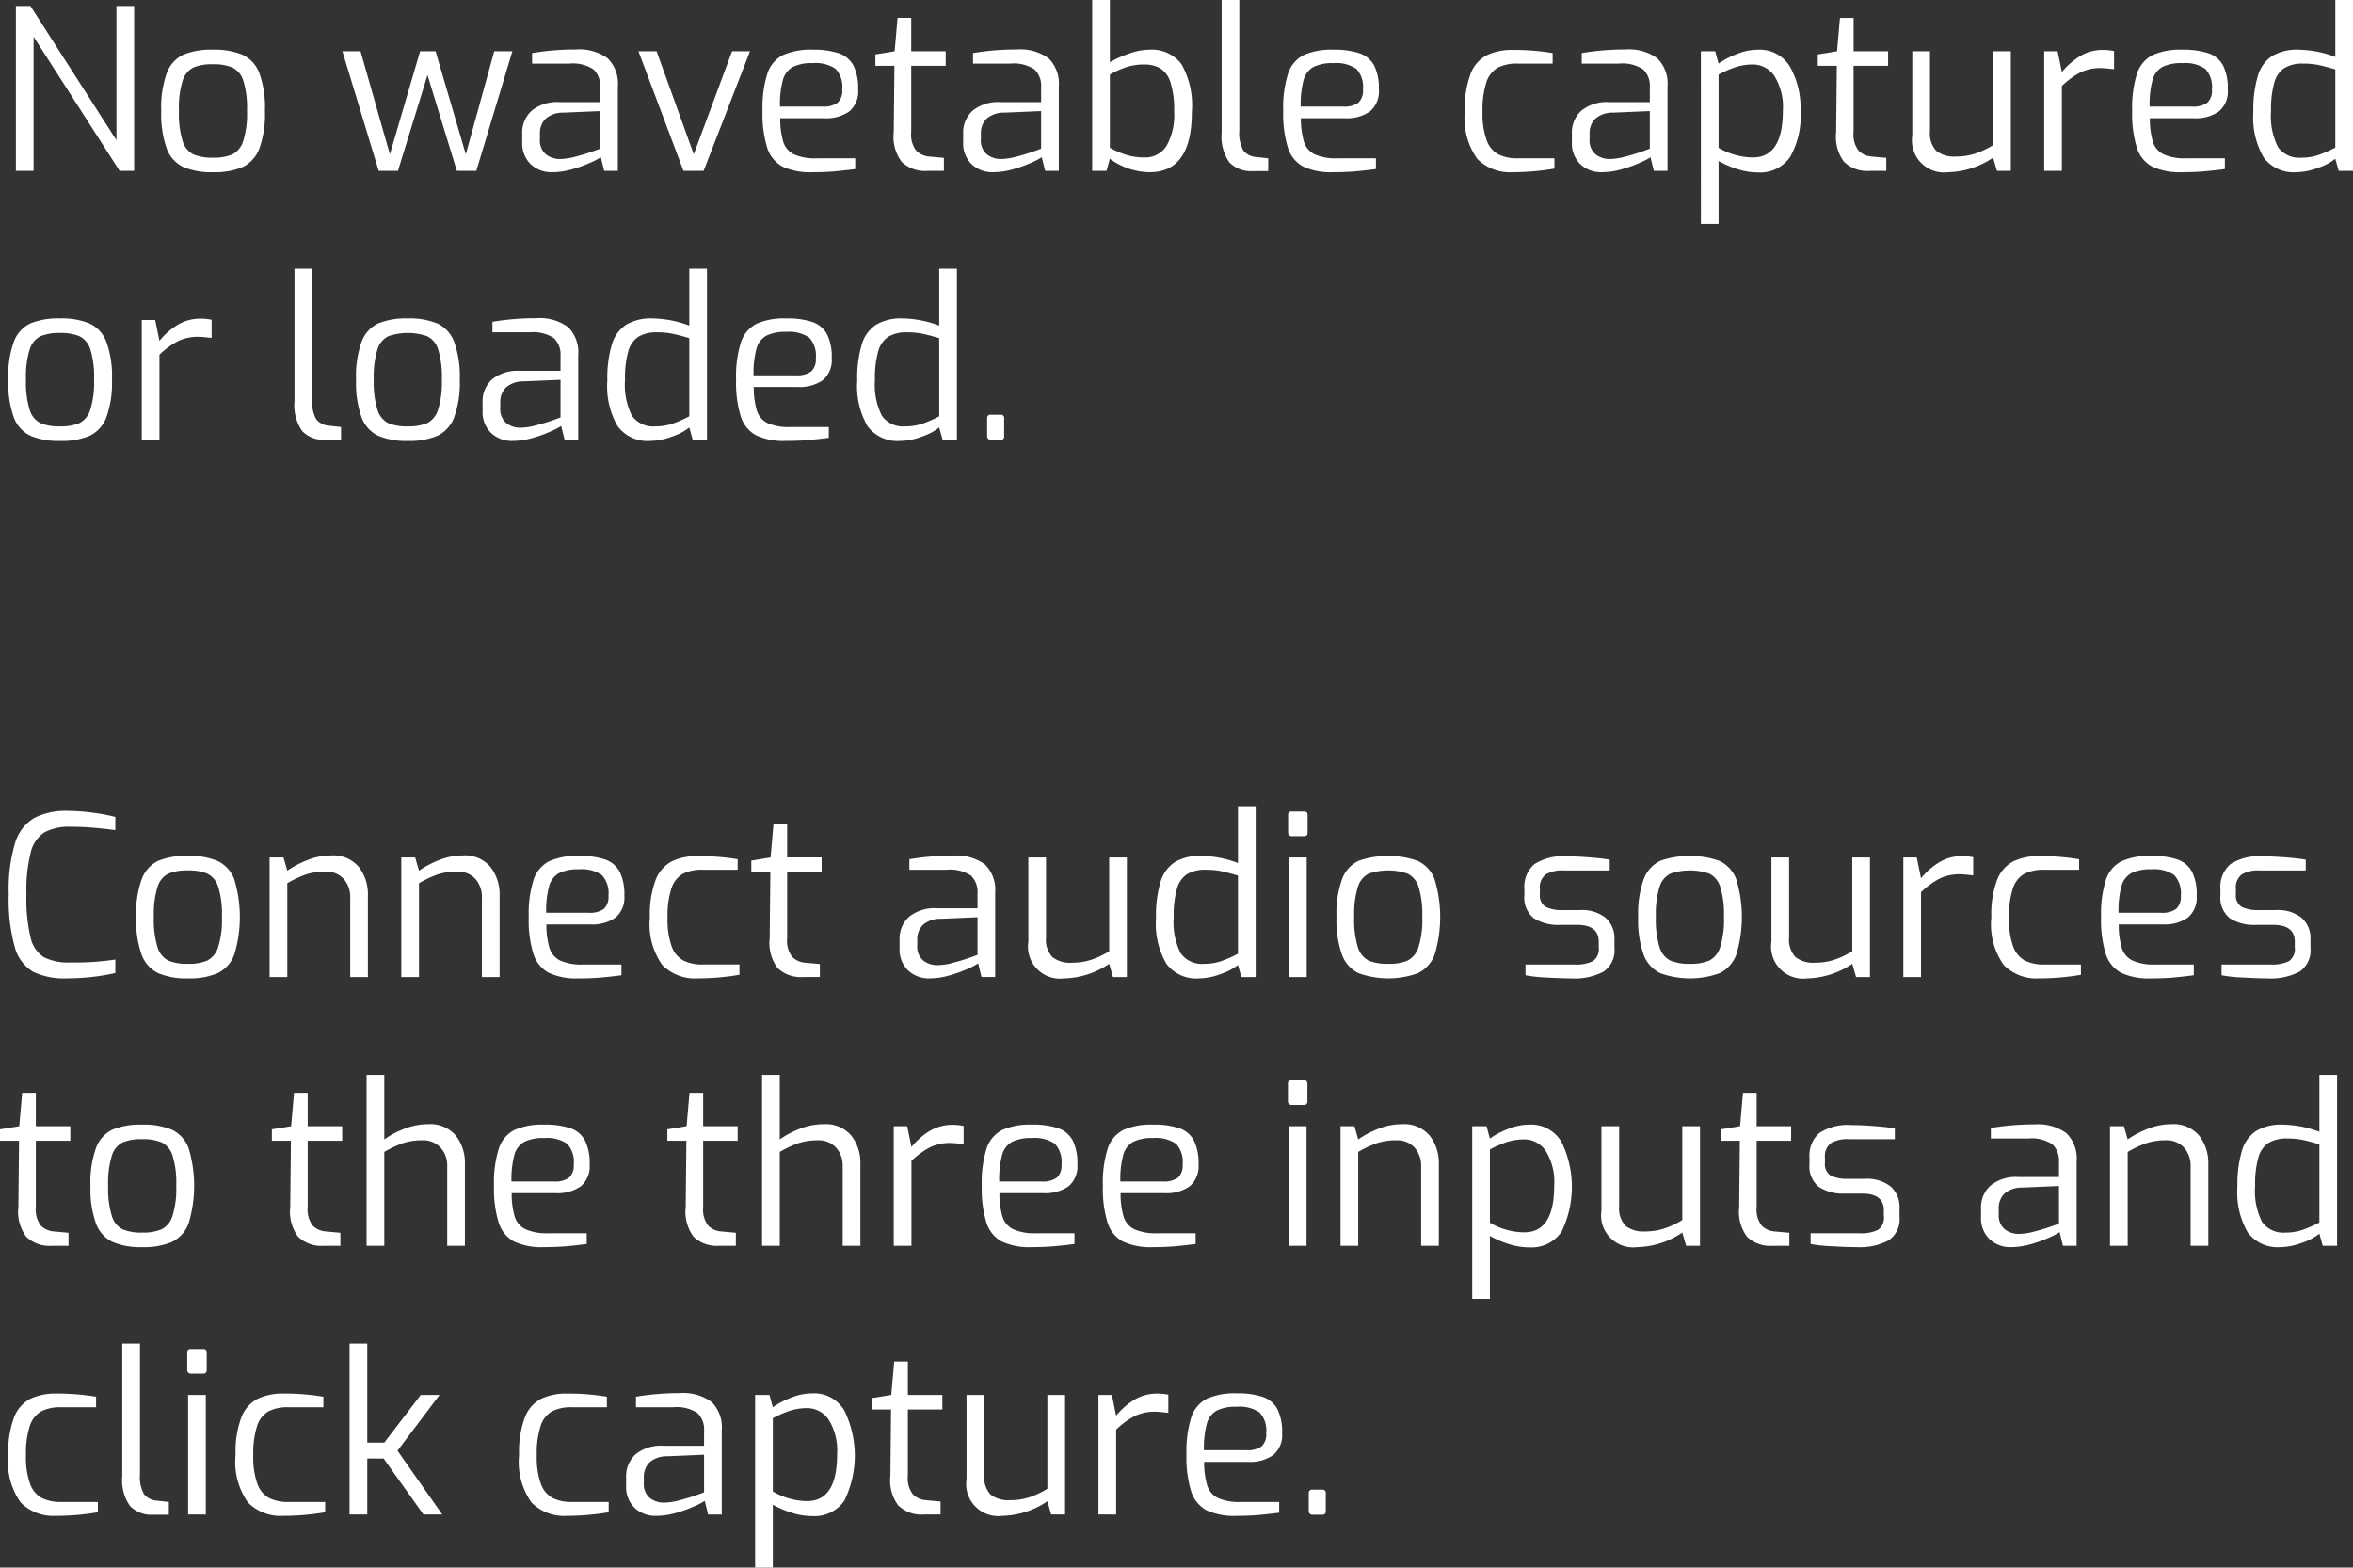 <svg xmlns="http://www.w3.org/2000/svg" width="84.056" height="56" viewBox="0 0 84.056 56">
  <rect x="0" y="0" width="84.056" height="56" fill="#333333" stroke="none"/>
  <title>Asset 4</title>
  <g>
    <path d="M.728,1.056h.52l3.072,4.792v-4.792h.632V6.944h-.52l-3.072-4.792v4.792H.728Z" transform="translate(-0.16 -0.84)" style="fill: #fff"/>
    <path d="M6.712,6.808a1.18,1.18,0,0,1-.596-.66,3.671,3.671,0,0,1-.196-1.348,3.627,3.627,0,0,1,.2-1.356A1.168,1.168,0,0,1,6.712,2.792a2.622,2.622,0,0,1,1.056-.176,2.6,2.6,0,0,1,1.056.18,1.18,1.18,0,0,1,.6.656A3.599,3.599,0,0,1,9.624,4.8a3.597,3.597,0,0,1-.2,1.348,1.198,1.198,0,0,1-.596.66,2.539,2.539,0,0,1-1.06.184A2.546,2.546,0,0,1,6.712,6.808ZM8.46,6.356a.796.796,0,0,0,.388-.476A3.233,3.233,0,0,0,8.984,4.8a3.296,3.296,0,0,0-.132-1.076A.78.78,0,0,0,8.464,3.252a1.72,1.72,0,0,0-.696-.116,1.715,1.715,0,0,0-.7.116.782.782,0,0,0-.384.472A3.28,3.28,0,0,0,6.552,4.8a3.317,3.317,0,0,0,.132,1.08.783.783,0,0,0,.384.476,1.715,1.715,0,0,0,.7.116A1.691,1.691,0,0,0,8.46,6.356Z" transform="translate(-0.16 -0.84)" style="fill: #fff"/>
    <path d="M12.392,2.672H13.04l1.048,3.68,1.08-3.68h.552l1.08,3.68,1.016-3.68h.648l-1.288,4.272h-.696L15.432,3.52,14.376,6.944h-.688Z" transform="translate(-0.16 -0.84)" style="fill: #fff"/>
    <path d="M19.116,6.704a1.034,1.034,0,0,1-.3-.784v-.304a1.048,1.048,0,0,1,.34-.824,1.449,1.449,0,0,1,.996-.304H21.6V3.96a.81.81,0,0,0-.236-.64,1.345,1.345,0,0,0-.868-.208H19.168v-.376A9.275,9.275,0,0,1,20.728,2.608a1.714,1.714,0,0,1,1.14.316,1.263,1.263,0,0,1,.364,1.004V6.944h-.488L21.624,6.456a2.14,2.14,0,0,1-.348.184,4.512,4.512,0,0,1-.668.244,2.569,2.569,0,0,1-.712.108A1.077,1.077,0,0,1,19.116,6.704Zm1.588-.264q.312-.08.564-.168.252-.088.332-.12V4.808l-1.304.056a.944.944,0,0,0-.644.216.727.727,0,0,0-.204.544v.192a.643.643,0,0,0,.212.536.805.805,0,0,0,.516.168A2.198,2.198,0,0,0,20.704,6.44Z" transform="translate(-0.16 -0.84)" style="fill: #fff"/>
    <path d="M22.968,2.672h.648l1.328,3.68L26.312,2.672h.64l-1.656,4.272h-.72Z" transform="translate(-0.16 -0.84)" style="fill: #fff"/>
    <path d="M28.116,6.792a1.157,1.157,0,0,1-.548-.672,4.093,4.093,0,0,1-.168-1.32,4.032,4.032,0,0,1,.172-1.328,1.139,1.139,0,0,1,.556-.664,2.417,2.417,0,0,1,1.064-.192,2.816,2.816,0,0,1,.936.128.934.934,0,0,1,.52.436,1.799,1.799,0,0,1,.168.852.934.934,0,0,1-.316.788,1.448,1.448,0,0,1-.9.244H28.032a2.848,2.848,0,0,0,.112.852.746.746,0,0,0,.384.44,1.856,1.856,0,0,0,.808.14h1.376v.384q-.432.056-.768.084-.336.028-.76.028A2.33,2.33,0,0,1,28.116,6.792Zm1.428-2.144a.851.851,0,0,0,.536-.136.576.576,0,0,0,.168-.472.947.947,0,0,0-.236-.74,1.268,1.268,0,0,0-.82-.204,1.502,1.502,0,0,0-.712.136.761.761,0,0,0-.352.464,3.329,3.329,0,0,0-.104.952Z" transform="translate(-0.16 -0.84)" style="fill: #fff"/>
    <path d="M32.368,6.62a1.495,1.495,0,0,1-.28-1.06l.024-2.368h-.68v-.408l.688-.112.104-1.192h.488V2.672h1.232v.52H32.712V5.56a.932.932,0,0,0,.184.668.73.73,0,0,0,.464.204l.52.048v.464h-.584A1.198,1.198,0,0,1,32.368,6.62Z" transform="translate(-0.16 -0.84)" style="fill: #fff"/>
    <path d="M34.868,6.704a1.034,1.034,0,0,1-.3-.784v-.304A1.048,1.048,0,0,1,34.908,4.792a1.449,1.449,0,0,1,.996-.304h1.448V3.96a.81.81,0,0,0-.236-.64,1.345,1.345,0,0,0-.868-.208H34.92v-.376A9.275,9.275,0,0,1,36.48,2.608a1.714,1.714,0,0,1,1.14.316,1.263,1.263,0,0,1,.364,1.004V6.944h-.488L37.376,6.456a2.14,2.14,0,0,1-.348.184,4.512,4.512,0,0,1-.668.244,2.569,2.569,0,0,1-.712.108A1.077,1.077,0,0,1,34.868,6.704Zm1.588-.264q.312-.08.564-.168.252-.088.332-.12V4.808l-1.304.056a.944.944,0,0,0-.644.216.727.727,0,0,0-.204.544v.192a.643.643,0,0,0,.212.536.805.805,0,0,0,.516.168A2.198,2.198,0,0,0,36.456,6.44Z" transform="translate(-0.16 -0.84)" style="fill: #fff"/>
    <path d="M39.808,6.512l-.12.432h-.512V.84h.632V3.064a4.033,4.033,0,0,1,.716-.32,2.177,2.177,0,0,1,.684-.128,1.333,1.333,0,0,1,1.156.512,2.992,2.992,0,0,1,.372,1.712q0,2.152-1.504,2.152A2.454,2.454,0,0,1,39.808,6.512Zm2.024-.46a2.266,2.266,0,0,0,.272-1.236,3.159,3.159,0,0,0-.132-1.036.907.907,0,0,0-.364-.5,1.127,1.127,0,0,0-.576-.136,2.048,2.048,0,0,0-.616.088,3.237,3.237,0,0,0-.608.272V6.12a3.338,3.338,0,0,0,.588.252,2.115,2.115,0,0,0,.636.092A.898.898,0,0,0,41.832,6.052Z" transform="translate(-0.16 -0.84)" style="fill: #fff"/>
    <path d="M44.076,6.64a1.609,1.609,0,0,1-.276-1.064V.84h.632V5.496a1.279,1.279,0,0,0,.144.72.641.641,0,0,0,.456.232l.432.048v.456h-.544A1.069,1.069,0,0,1,44.076,6.64Z" transform="translate(-0.16 -0.84)" style="fill: #fff"/>
    <path d="M46.716,6.792a1.157,1.157,0,0,1-.548-.672A4.093,4.093,0,0,1,46,4.8a4.032,4.032,0,0,1,.172-1.328,1.139,1.139,0,0,1,.556-.664,2.417,2.417,0,0,1,1.064-.192,2.816,2.816,0,0,1,.936.128.934.934,0,0,1,.52.436,1.799,1.799,0,0,1,.168.852.934.934,0,0,1-.316.788,1.448,1.448,0,0,1-.9.244H46.632a2.848,2.848,0,0,0,.112.852.746.746,0,0,0,.384.44,1.856,1.856,0,0,0,.808.14h1.376v.384q-.432.056-.768.084-.336.028-.76.028A2.33,2.33,0,0,1,46.716,6.792Zm1.428-2.144a.851.851,0,0,0,.536-.136.576.576,0,0,0,.168-.472.947.947,0,0,0-.236-.74,1.268,1.268,0,0,0-.82-.204,1.502,1.502,0,0,0-.712.136.761.761,0,0,0-.352.464,3.329,3.329,0,0,0-.104.952Z" transform="translate(-0.16 -0.84)" style="fill: #fff"/>
    <path d="M52.932,6.516a2.501,2.501,0,0,1-.444-1.7A3.505,3.505,0,0,1,52.692,3.48a1.249,1.249,0,0,1,.58-.668,2.079,2.079,0,0,1,.936-.188,8.324,8.324,0,0,1,1.416.112v.376H54.376a1.493,1.493,0,0,0-.708.144.919.919,0,0,0-.408.516A3.136,3.136,0,0,0,53.12,4.832a2.798,2.798,0,0,0,.148,1.02.927.927,0,0,0,.42.504,1.52,1.52,0,0,0,.696.14H55.688v.368a8.885,8.885,0,0,1-1.496.128A1.639,1.639,0,0,1,52.932,6.516Z" transform="translate(-0.16 -0.84)" style="fill: #fff"/>
    <path d="M56.612,6.704a1.034,1.034,0,0,1-.3-.784v-.304a1.048,1.048,0,0,1,.34-.824,1.449,1.449,0,0,1,.996-.304H59.096V3.96a.81.81,0,0,0-.236-.64,1.345,1.345,0,0,0-.868-.208H56.664v-.376a9.275,9.275,0,0,1,1.56-.128,1.714,1.714,0,0,1,1.14.316,1.263,1.263,0,0,1,.364,1.004V6.944h-.488l-.12-.488a2.14,2.14,0,0,1-.348.184,4.512,4.512,0,0,1-.668.244,2.569,2.569,0,0,1-.712.108A1.077,1.077,0,0,1,56.612,6.704Zm1.588-.264q.312-.08.564-.168.252-.088.332-.12V4.808l-1.304.056a.944.944,0,0,0-.644.216.727.727,0,0,0-.204.544v.192a.643.643,0,0,0,.212.536.805.805,0,0,0,.516.168A2.198,2.198,0,0,0,58.2,6.44Z" transform="translate(-0.16 -0.84)" style="fill: #fff"/>
    <path d="M60.919,2.672h.512l.12.44a3.027,3.027,0,0,1,.648-.34,2.03,2.03,0,0,1,.752-.156,1.255,1.255,0,0,1,1.156.616,2.992,2.992,0,0,1,.372,1.568,2.965,2.965,0,0,1-.372,1.648A1.296,1.296,0,0,1,62.952,7a2.4,2.4,0,0,1-.708-.112,3.532,3.532,0,0,1-.692-.296v2.248h-.632ZM63.848,4.8a2.088,2.088,0,0,0-.304-1.248.922.922,0,0,0-.768-.408,1.969,1.969,0,0,0-.632.1,3.833,3.833,0,0,0-.592.26V6.12a2.46,2.46,0,0,0,1.224.344Q63.848,6.464,63.848,4.8Z" transform="translate(-0.16 -0.84)" style="fill: #fff"/>
    <path d="M66.032,6.62a1.495,1.495,0,0,1-.28-1.06l.024-2.368H65.096v-.408l.688-.112L65.888,1.48h.488V2.672h1.232v.52H66.375V5.56a.932.932,0,0,0,.184.668.73.73,0,0,0,.464.204l.52.048v.464h-.584A1.198,1.198,0,0,1,66.032,6.62Z" transform="translate(-0.16 -0.84)" style="fill: #fff"/>
    <path d="M68.472,5.68V2.672h.632V5.52a.915.915,0,0,0,.228.712,1.04,1.04,0,0,0,.7.2,2.198,2.198,0,0,0,.672-.1,3.125,3.125,0,0,0,.656-.308V2.672h.632v4.272h-.496l-.136-.472a2.981,2.981,0,0,1-1.608.52A1.146,1.146,0,0,1,68.472,5.68Z" transform="translate(-0.16 -0.84)" style="fill: #fff"/>
    <path d="M73.184,2.672h.48l.152.744a2.51,2.51,0,0,1,.672-.584,1.554,1.554,0,0,1,.792-.208,1.869,1.869,0,0,1,.4.04V3.312c-.24-.027-.395-.04-.464-.04a1.64,1.64,0,0,0-.732.152,2.899,2.899,0,0,0-.668.488V6.944h-.632Z" transform="translate(-0.16 -0.84)" style="fill: #fff"/>
    <path d="M77.043,6.792a1.157,1.157,0,0,1-.548-.672,4.093,4.093,0,0,1-.168-1.32,4.032,4.032,0,0,1,.172-1.328,1.139,1.139,0,0,1,.556-.664,2.417,2.417,0,0,1,1.064-.192,2.816,2.816,0,0,1,.936.128.934.934,0,0,1,.52.436,1.799,1.799,0,0,1,.168.852.934.934,0,0,1-.316.788,1.448,1.448,0,0,1-.9.244H76.959a2.848,2.848,0,0,0,.112.852.746.746,0,0,0,.384.44,1.856,1.856,0,0,0,.808.14h1.376v.384q-.432.056-.768.084-.336.028-.76.028A2.33,2.33,0,0,1,77.043,6.792Zm1.428-2.144a.851.851,0,0,0,.536-.136.576.576,0,0,0,.168-.472.947.947,0,0,0-.236-.74,1.268,1.268,0,0,0-.82-.204,1.502,1.502,0,0,0-.712.136.761.761,0,0,0-.352.464,3.329,3.329,0,0,0-.104.952Z" transform="translate(-0.16 -0.84)" style="fill: #fff"/>
    <path d="M81.028,6.472a2.836,2.836,0,0,1-.372-1.632,4.236,4.236,0,0,1,.16-1.288,1.273,1.273,0,0,1,.512-.712,1.741,1.741,0,0,1,.944-.224,3.85,3.85,0,0,1,1.312.256V.84h.632v6.104h-.512l-.12-.432a2.005,2.005,0,0,1-.616.324,2.266,2.266,0,0,1-.776.156A1.333,1.333,0,0,1,81.028,6.472Zm1.968-.1a4.407,4.407,0,0,0,.588-.26v-2.792q-.376-.112-.612-.16a2.702,2.702,0,0,0-.532-.048,1.254,1.254,0,0,0-.672.156.91.91,0,0,0-.364.524,3.538,3.538,0,0,0-.116,1.024,2.438,2.438,0,0,0,.248,1.276.926.926,0,0,0,.84.38A1.862,1.862,0,0,0,82.996,6.372Z" transform="translate(-0.16 -0.84)" style="fill: #fff"/>
    <path d="M1.248,16.408A1.18,1.18,0,0,1,.652,15.748a3.671,3.671,0,0,1-.196-1.348,3.627,3.627,0,0,1,.2-1.356,1.168,1.168,0,0,1,.592-.652,2.622,2.622,0,0,1,1.056-.176,2.6,2.6,0,0,1,1.056.18,1.18,1.18,0,0,1,.6.656,3.599,3.599,0,0,1,.2,1.348A3.597,3.597,0,0,1,3.96,15.748a1.198,1.198,0,0,1-.596.66,2.539,2.539,0,0,1-1.06.184A2.546,2.546,0,0,1,1.248,16.408Zm1.748-.452a.796.796,0,0,0,.388-.476A3.233,3.233,0,0,0,3.52,14.4a3.296,3.296,0,0,0-.132-1.076A.78.78,0,0,0,3,12.852a1.72,1.72,0,0,0-.696-.116,1.715,1.715,0,0,0-.7.116.782.782,0,0,0-.384.472,3.28,3.28,0,0,0-.132,1.076A3.317,3.317,0,0,0,1.22,15.48a.783.783,0,0,0,.384.476,1.715,1.715,0,0,0,.7.116A1.691,1.691,0,0,0,2.996,15.956Z" transform="translate(-0.16 -0.84)" style="fill: #fff"/>
    <path d="M5.224,12.272h.48l.152.744a2.51,2.51,0,0,1,.672-.584,1.554,1.554,0,0,1,.792-.208,1.869,1.869,0,0,1,.4.04v.648c-.24-.027-.395-.04-.464-.04a1.64,1.64,0,0,0-.732.152,2.899,2.899,0,0,0-.668.488v3.032H5.224Z" transform="translate(-0.16 -0.84)" style="fill: #fff"/>
    <path d="M10.956,16.24a1.609,1.609,0,0,1-.276-1.064V10.44h.632V15.096a1.279,1.279,0,0,0,.144.72.641.641,0,0,0,.456.232l.432.048v.456h-.544A1.069,1.069,0,0,1,10.956,16.24Z" transform="translate(-0.16 -0.84)" style="fill: #fff"/>
    <path d="M13.672,16.408a1.18,1.18,0,0,1-.596-.66,3.671,3.671,0,0,1-.196-1.348,3.627,3.627,0,0,1,.2-1.356,1.168,1.168,0,0,1,.592-.652,2.622,2.622,0,0,1,1.056-.176,2.6,2.6,0,0,1,1.056.18,1.18,1.18,0,0,1,.6.656,3.599,3.599,0,0,1,.2,1.348,3.597,3.597,0,0,1-.2,1.348,1.198,1.198,0,0,1-.596.66,2.539,2.539,0,0,1-1.06.184A2.546,2.546,0,0,1,13.672,16.408Zm1.748-.452a.796.796,0,0,0,.388-.476,3.233,3.233,0,0,0,.136-1.08,3.296,3.296,0,0,0-.132-1.076.78.78,0,0,0-.388-.472,2.154,2.154,0,0,0-1.396,0,.782.782,0,0,0-.384.472,3.28,3.28,0,0,0-.132,1.076A3.317,3.317,0,0,0,13.645,15.48a.783.783,0,0,0,.384.476,1.715,1.715,0,0,0,.7.116A1.691,1.691,0,0,0,15.42,15.956Z" transform="translate(-0.16 -0.84)" style="fill: #fff"/>
    <path d="M17.7,16.304A1.034,1.034,0,0,1,17.4,15.52v-.304a1.048,1.048,0,0,1,.34-.824,1.449,1.449,0,0,1,.996-.304h1.448v-.528a.81.81,0,0,0-.236-.64,1.345,1.345,0,0,0-.868-.208H17.752v-.376A9.275,9.275,0,0,1,19.312,12.208a1.714,1.714,0,0,1,1.14.316,1.263,1.263,0,0,1,.364,1.004v3.016h-.488l-.12-.488a2.14,2.14,0,0,1-.348.184,4.512,4.512,0,0,1-.668.244,2.569,2.569,0,0,1-.712.108A1.077,1.077,0,0,1,17.7,16.304ZM19.288,16.04q.312-.08.564-.168.252-.088.332-.12V14.408l-1.304.056a.944.944,0,0,0-.644.216.727.727,0,0,0-.204.544V15.416a.643.643,0,0,0,.212.536.805.805,0,0,0,.516.168A2.198,2.198,0,0,0,19.288,16.04Z" transform="translate(-0.16 -0.84)" style="fill: #fff"/>
    <path d="M22.228,16.072a2.836,2.836,0,0,1-.372-1.632,4.236,4.236,0,0,1,.16-1.288,1.273,1.273,0,0,1,.512-.712,1.741,1.741,0,0,1,.944-.224,3.85,3.85,0,0,1,1.312.256V10.44H25.416v6.104h-.512l-.12-.432a2.005,2.005,0,0,1-.616.324,2.266,2.266,0,0,1-.776.156A1.333,1.333,0,0,1,22.228,16.072Zm1.968-.1a4.407,4.407,0,0,0,.588-.26v-2.792q-.376-.112-.612-.16a2.702,2.702,0,0,0-.532-.048,1.254,1.254,0,0,0-.672.156.91.91,0,0,0-.364.524,3.538,3.538,0,0,0-.116,1.024,2.438,2.438,0,0,0,.248,1.276.926.926,0,0,0,.84.38A1.862,1.862,0,0,0,24.196,15.972Z" transform="translate(-0.16 -0.84)" style="fill: #fff"/>
    <path d="M27.172,16.392a1.157,1.157,0,0,1-.548-.672,4.093,4.093,0,0,1-.168-1.32,4.032,4.032,0,0,1,.172-1.328,1.139,1.139,0,0,1,.556-.664,2.417,2.417,0,0,1,1.064-.192,2.816,2.816,0,0,1,.936.128.934.934,0,0,1,.52.436,1.799,1.799,0,0,1,.168.852.934.934,0,0,1-.316.788,1.448,1.448,0,0,1-.9.244H27.088a2.848,2.848,0,0,0,.112.852.746.746,0,0,0,.384.44,1.856,1.856,0,0,0,.808.14h1.376V16.48q-.432.056-.768.084-.336.028-.76.028A2.33,2.33,0,0,1,27.172,16.392Zm1.428-2.144a.851.851,0,0,0,.536-.136.576.576,0,0,0,.168-.472.947.947,0,0,0-.236-.74,1.268,1.268,0,0,0-.82-.204,1.502,1.502,0,0,0-.712.136.761.761,0,0,0-.352.464,3.329,3.329,0,0,0-.104.952Z" transform="translate(-0.16 -0.84)" style="fill: #fff"/>
    <path d="M31.156,16.072a2.836,2.836,0,0,1-.372-1.632,4.236,4.236,0,0,1,.16-1.288,1.273,1.273,0,0,1,.512-.712,1.741,1.741,0,0,1,.944-.224,3.85,3.85,0,0,1,1.312.256V10.44h.632v6.104H33.832l-.12-.432a2.005,2.005,0,0,1-.616.324,2.266,2.266,0,0,1-.776.156A1.333,1.333,0,0,1,31.156,16.072Zm1.968-.1a4.407,4.407,0,0,0,.588-.26v-2.792q-.376-.112-.612-.16a2.702,2.702,0,0,0-.532-.048,1.254,1.254,0,0,0-.672.156.91.91,0,0,0-.364.524A3.538,3.538,0,0,0,31.416,14.416a2.438,2.438,0,0,0,.248,1.276.926.926,0,0,0,.84.38A1.862,1.862,0,0,0,33.124,15.972Z" transform="translate(-0.16 -0.84)" style="fill: #fff"/>
    <path d="M35.46,16.516a.123.123,0,0,1-.036-.092v-.64a.113.113,0,0,1,.128-.128h.352a.113.113,0,0,1,.128.128v.64a.113.113,0,0,1-.128.128h-.352A.124.124,0,0,1,35.46,16.516Z" transform="translate(-0.16 -0.84)" style="fill: #fff"/>
    <path d="M1.344,35.556A1.467,1.467,0,0,1,.688,34.672a6.303,6.303,0,0,1-.216-1.888A5.777,5.777,0,0,1,.696,30.964a1.563,1.563,0,0,1,.68-.9,2.485,2.485,0,0,1,1.216-.256,6.83,6.83,0,0,1,.844.06,6.68,6.68,0,0,1,.844.156v.472Q4,30.456,3.56,30.416q-.44-.04-.872-.04a1.865,1.865,0,0,0-.936.196,1.166,1.166,0,0,0-.492.712A5.528,5.528,0,0,0,1.104,32.791a5.979,5.979,0,0,0,.148,1.54,1.115,1.115,0,0,0,.476.704,1.923,1.923,0,0,0,.944.188,9.749,9.749,0,0,0,1.608-.104v.48a6.925,6.925,0,0,1-.828.14,8.086,8.086,0,0,1-.908.052A2.555,2.555,0,0,1,1.344,35.556Z" transform="translate(-0.16 -0.84)" style="fill: #fff"/>
    <path d="M5.816,35.607a1.18,1.18,0,0,1-.596-.66,3.671,3.671,0,0,1-.196-1.348,3.627,3.627,0,0,1,.2-1.356,1.168,1.168,0,0,1,.592-.652,2.622,2.622,0,0,1,1.056-.176,2.6,2.6,0,0,1,1.056.18,1.18,1.18,0,0,1,.6.656,4.639,4.639,0,0,1,0,2.696,1.198,1.198,0,0,1-.596.66,2.539,2.539,0,0,1-1.06.184A2.546,2.546,0,0,1,5.816,35.607Zm1.748-.452a.796.796,0,0,0,.388-.476,3.233,3.233,0,0,0,.136-1.08,3.296,3.296,0,0,0-.132-1.076.78.78,0,0,0-.388-.472,1.72,1.72,0,0,0-.696-.116,1.715,1.715,0,0,0-.7.116.782.782,0,0,0-.384.472,3.28,3.28,0,0,0-.132,1.076,3.317,3.317,0,0,0,.132,1.08.783.783,0,0,0,.384.476,1.715,1.715,0,0,0,.7.116A1.691,1.691,0,0,0,7.564,35.156Z" transform="translate(-0.16 -0.84)" style="fill: #fff"/>
    <path d="M9.791,31.472h.496l.136.472a3.493,3.493,0,0,1,.744-.388,2.271,2.271,0,0,1,.816-.156,1.197,1.197,0,0,1,.992.408,1.595,1.595,0,0,1,.328,1.032v2.904h-.632v-2.832a.967.967,0,0,0-.236-.676.836.836,0,0,0-.652-.26,2.155,2.155,0,0,0-.684.1,3.803,3.803,0,0,0-.676.316v3.352H9.791Z" transform="translate(-0.16 -0.84)" style="fill: #fff"/>
    <path d="M14.496,31.472h.496l.136.472a3.493,3.493,0,0,1,.744-.388,2.271,2.271,0,0,1,.816-.156,1.197,1.197,0,0,1,.992.408,1.595,1.595,0,0,1,.328,1.032v2.904h-.632v-2.832a.967.967,0,0,0-.236-.676.836.836,0,0,0-.652-.26,2.155,2.155,0,0,0-.684.1,3.803,3.803,0,0,0-.676.316v3.352h-.632Z" transform="translate(-0.16 -0.84)" style="fill: #fff"/>
    <path d="M19.764,35.592a1.157,1.157,0,0,1-.548-.672,4.093,4.093,0,0,1-.168-1.32,4.032,4.032,0,0,1,.172-1.328,1.139,1.139,0,0,1,.556-.664,2.417,2.417,0,0,1,1.064-.192,2.816,2.816,0,0,1,.936.128.934.934,0,0,1,.52.436,1.799,1.799,0,0,1,.168.852.934.934,0,0,1-.316.788,1.448,1.448,0,0,1-.9.244H19.68a2.848,2.848,0,0,0,.112.852.746.746,0,0,0,.384.44,1.856,1.856,0,0,0,.808.14h1.376v.384q-.432.056-.768.084-.336.028-.76.028A2.33,2.33,0,0,1,19.764,35.592Zm1.428-2.144a.851.851,0,0,0,.536-.136.576.576,0,0,0,.168-.472.947.947,0,0,0-.236-.74,1.268,1.268,0,0,0-.82-.204,1.502,1.502,0,0,0-.712.136.761.761,0,0,0-.352.464,3.329,3.329,0,0,0-.104.952Z" transform="translate(-0.16 -0.84)" style="fill: #fff"/>
    <path d="M23.82,35.315a2.501,2.501,0,0,1-.444-1.7,3.505,3.505,0,0,1,.204-1.336,1.249,1.249,0,0,1,.58-.668,2.079,2.079,0,0,1,.936-.188,8.324,8.324,0,0,1,1.416.112v.376H25.264a1.493,1.493,0,0,0-.708.144.919.919,0,0,0-.408.516,3.136,3.136,0,0,0-.14,1.06,2.798,2.798,0,0,0,.148,1.02.927.927,0,0,0,.42.504,1.52,1.52,0,0,0,.696.14h1.304v.368a8.885,8.885,0,0,1-1.496.128A1.639,1.639,0,0,1,23.82,35.315Z" transform="translate(-0.16 -0.84)" style="fill: #fff"/>
    <path d="M27.936,35.419a1.495,1.495,0,0,1-.28-1.06l.024-2.368H27v-.408l.688-.112.104-1.192h.488v1.192h1.232v.52H28.28v2.368a.932.932,0,0,0,.184.668.73.73,0,0,0,.464.204l.52.048v.464h-.584A1.198,1.198,0,0,1,27.936,35.419Z" transform="translate(-0.16 -0.84)" style="fill: #fff"/>
    <path d="M32.596,35.503a1.034,1.034,0,0,1-.3-.784v-.304a1.048,1.048,0,0,1,.34-.824,1.449,1.449,0,0,1,.996-.304h1.448v-.528a.81.81,0,0,0-.236-.64,1.345,1.345,0,0,0-.868-.208H32.647v-.376a9.275,9.275,0,0,1,1.56-.128,1.714,1.714,0,0,1,1.14.316,1.263,1.263,0,0,1,.364,1.004v3.016h-.488l-.12-.488a2.14,2.14,0,0,1-.348.184,4.512,4.512,0,0,1-.668.244,2.569,2.569,0,0,1-.712.108A1.077,1.077,0,0,1,32.596,35.503Zm1.588-.264q.312-.08.564-.168.252-.088.332-.12V33.607l-1.304.056a.944.944,0,0,0-.644.216.727.727,0,0,0-.204.544v.192a.643.643,0,0,0,.212.536.805.805,0,0,0,.516.168A2.198,2.198,0,0,0,34.184,35.24Z" transform="translate(-0.16 -0.84)" style="fill: #fff"/>
    <path d="M36.896,34.479V31.472h.632v2.848a.915.915,0,0,0,.228.712,1.04,1.04,0,0,0,.7.2,2.198,2.198,0,0,0,.672-.1,3.125,3.125,0,0,0,.656-.308V31.472h.632v4.272h-.496l-.136-.472a2.981,2.981,0,0,1-1.608.52A1.146,1.146,0,0,1,36.896,34.479Z" transform="translate(-0.16 -0.84)" style="fill: #fff"/>
    <path d="M41.828,35.271a2.836,2.836,0,0,1-.372-1.632,4.236,4.236,0,0,1,.16-1.288,1.273,1.273,0,0,1,.512-.712,1.741,1.741,0,0,1,.944-.224,3.85,3.85,0,0,1,1.312.256V29.64h.632v6.104h-.512l-.12-.432a2.005,2.005,0,0,1-.616.324,2.266,2.266,0,0,1-.776.156A1.333,1.333,0,0,1,41.828,35.271Zm1.968-.1a4.407,4.407,0,0,0,.588-.26v-2.792q-.376-.112-.612-.16a2.702,2.702,0,0,0-.532-.048,1.254,1.254,0,0,0-.672.156.91.91,0,0,0-.364.524,3.538,3.538,0,0,0-.116,1.024,2.438,2.438,0,0,0,.248,1.276.926.926,0,0,0,.84.38A1.862,1.862,0,0,0,43.795,35.172Z" transform="translate(-0.16 -0.84)" style="fill: #fff"/>
    <path d="M46.211,30.676a.125.125,0,0,1-.036-.092v-.624a.113.113,0,0,1,.128-.128h.448c.08,0,.12.043.12.128v.624c0,.085-.04.128-.12.128h-.448A.126.126,0,0,1,46.211,30.676Zm-.004.796h.632v4.272h-.632Z" transform="translate(-0.16 -0.84)" style="fill: #fff"/>
    <path d="M48.695,35.607a1.18,1.18,0,0,1-.596-.66,3.671,3.671,0,0,1-.196-1.348,3.627,3.627,0,0,1,.2-1.356,1.168,1.168,0,0,1,.592-.652,3.217,3.217,0,0,1,2.112.004,1.18,1.18,0,0,1,.6.656,4.639,4.639,0,0,1,0,2.696,1.198,1.198,0,0,1-.596.66,3.132,3.132,0,0,1-2.116,0Zm1.748-.452a.796.796,0,0,0,.388-.476,3.233,3.233,0,0,0,.136-1.08,3.296,3.296,0,0,0-.132-1.076.78.78,0,0,0-.388-.472,2.154,2.154,0,0,0-1.396,0,.782.782,0,0,0-.384.472,3.28,3.28,0,0,0-.132,1.076,3.317,3.317,0,0,0,.132,1.08.783.783,0,0,0,.384.476,1.715,1.715,0,0,0,.7.116A1.691,1.691,0,0,0,50.443,35.156Z" transform="translate(-0.16 -0.84)" style="fill: #fff"/>
    <path d="M55.399,35.76a5.102,5.102,0,0,1-.744-.08v-.384h1.752a1.364,1.364,0,0,0,.656-.12.534.534,0,0,0,.208-.504v-.192q0-.6-.776-.6h-.6a1.598,1.598,0,0,1-.948-.24.939.939,0,0,1-.332-.816v-.224a1.062,1.062,0,0,1,.356-.888,1.868,1.868,0,0,1,1.148-.28q.344,0,.812.036.468.036.732.084v.384H56.016a1.139,1.139,0,0,0-.64.144.589.589,0,0,0-.208.52v.176a.484.484,0,0,0,.204.46,1.316,1.316,0,0,0,.628.116h.608a1.357,1.357,0,0,1,.904.272.972.972,0,0,1,.32.784v.296a.914.914,0,0,1-.392.848,2.198,2.198,0,0,1-1.136.24Q55.943,35.791,55.399,35.76Z" transform="translate(-0.16 -0.84)" style="fill: #fff"/>
    <path d="M59.472,35.607a1.18,1.18,0,0,1-.596-.66,3.671,3.671,0,0,1-.196-1.348,3.627,3.627,0,0,1,.2-1.356,1.168,1.168,0,0,1,.592-.652,3.217,3.217,0,0,1,2.112.004,1.18,1.18,0,0,1,.6.656,4.639,4.639,0,0,1,0,2.696,1.198,1.198,0,0,1-.596.66,3.132,3.132,0,0,1-2.116,0Zm1.748-.452a.796.796,0,0,0,.388-.476,3.233,3.233,0,0,0,.136-1.08,3.296,3.296,0,0,0-.132-1.076.78.78,0,0,0-.388-.472,2.154,2.154,0,0,0-1.396,0,.782.782,0,0,0-.384.472,3.28,3.28,0,0,0-.132,1.076,3.317,3.317,0,0,0,.132,1.08.783.783,0,0,0,.384.476,1.715,1.715,0,0,0,.7.116A1.691,1.691,0,0,0,61.22,35.156Z" transform="translate(-0.16 -0.84)" style="fill: #fff"/>
    <path d="M63.44,34.479V31.472h.632v2.848a.915.915,0,0,0,.228.712A1.04,1.04,0,0,0,65,35.231a2.198,2.198,0,0,0,.672-.1,3.125,3.125,0,0,0,.656-.308V31.472H66.96v4.272h-.496l-.136-.472a2.981,2.981,0,0,1-1.608.52A1.146,1.146,0,0,1,63.44,34.479Z" transform="translate(-0.16 -0.84)" style="fill: #fff"/>
    <path d="M68.152,31.472h.48l.152.744a2.51,2.51,0,0,1,.672-.584,1.554,1.554,0,0,1,.792-.208,1.869,1.869,0,0,1,.4.04v.648c-.24-.027-.395-.04-.464-.04a1.64,1.64,0,0,0-.732.152,2.899,2.899,0,0,0-.668.488v3.032h-.632Z" transform="translate(-0.16 -0.84)" style="fill: #fff"/>
    <path d="M71.74,35.315a2.501,2.501,0,0,1-.444-1.7A3.505,3.505,0,0,1,71.5,32.28a1.249,1.249,0,0,1,.58-.668,2.079,2.079,0,0,1,.936-.188,8.324,8.324,0,0,1,1.416.112v.376H73.184a1.493,1.493,0,0,0-.708.144.919.919,0,0,0-.408.516,3.136,3.136,0,0,0-.14,1.06,2.798,2.798,0,0,0,.148,1.02.927.927,0,0,0,.42.504,1.52,1.52,0,0,0,.696.14h1.304v.368A8.885,8.885,0,0,1,73,35.791,1.639,1.639,0,0,1,71.74,35.315Z" transform="translate(-0.16 -0.84)" style="fill: #fff"/>
    <path d="M75.932,35.592a1.157,1.157,0,0,1-.548-.672,4.093,4.093,0,0,1-.168-1.32,4.032,4.032,0,0,1,.172-1.328,1.139,1.139,0,0,1,.556-.664,2.417,2.417,0,0,1,1.064-.192,2.816,2.816,0,0,1,.936.128.934.934,0,0,1,.52.436,1.799,1.799,0,0,1,.168.852.934.934,0,0,1-.316.788,1.448,1.448,0,0,1-.9.244H75.848a2.848,2.848,0,0,0,.112.852.746.746,0,0,0,.384.44,1.856,1.856,0,0,0,.808.14h1.376v.384q-.432.056-.768.084-.336.028-.76.028A2.33,2.33,0,0,1,75.932,35.592Zm1.428-2.144a.851.851,0,0,0,.536-.136.576.576,0,0,0,.168-.472.947.947,0,0,0-.236-.74,1.268,1.268,0,0,0-.82-.204,1.502,1.502,0,0,0-.712.136.761.761,0,0,0-.352.464,3.329,3.329,0,0,0-.104.952Z" transform="translate(-0.16 -0.84)" style="fill: #fff"/>
    <path d="M80.264,35.76a5.102,5.102,0,0,1-.744-.08v-.384h1.752a1.364,1.364,0,0,0,.656-.12.534.534,0,0,0,.208-.504v-.192q0-.6-.776-.6h-.6a1.598,1.598,0,0,1-.948-.24.939.939,0,0,1-.332-.816v-.224a1.062,1.062,0,0,1,.356-.888,1.868,1.868,0,0,1,1.148-.28q.344,0,.812.036.468.036.732.084v.384H80.88a1.139,1.139,0,0,0-.64.144.589.589,0,0,0-.208.52v.176a.484.484,0,0,0,.204.46,1.316,1.316,0,0,0,.628.116h.608a1.357,1.357,0,0,1,.904.272.972.972,0,0,1,.32.784v.296a.914.914,0,0,1-.392.848,2.198,2.198,0,0,1-1.136.24Q80.808,35.791,80.264,35.76Z" transform="translate(-0.16 -0.84)" style="fill: #fff"/>
    <path d="M1.096,45.02A1.495,1.495,0,0,1,.816,43.96L.84,41.592H.16v-.408l.688-.112.104-1.192h.488v1.192H2.672v.52H1.44V43.96a.932.932,0,0,0,.184.668.73.73,0,0,0,.464.204l.52.048v.464h-.584A1.198,1.198,0,0,1,1.096,45.02Z" transform="translate(-0.16 -0.84)" style="fill: #fff"/>
    <path d="M4.184,45.208a1.18,1.18,0,0,1-.596-.66,3.671,3.671,0,0,1-.196-1.348,3.627,3.627,0,0,1,.2-1.356,1.168,1.168,0,0,1,.592-.652,2.622,2.622,0,0,1,1.056-.176,2.6,2.6,0,0,1,1.056.18,1.18,1.18,0,0,1,.6.656,4.639,4.639,0,0,1,0,2.696,1.198,1.198,0,0,1-.596.66,2.539,2.539,0,0,1-1.06.184A2.546,2.546,0,0,1,4.184,45.208Zm1.748-.452a.796.796,0,0,0,.388-.476,3.233,3.233,0,0,0,.136-1.08,3.296,3.296,0,0,0-.132-1.076.78.78,0,0,0-.388-.472,1.72,1.72,0,0,0-.696-.116,1.715,1.715,0,0,0-.7.116.782.782,0,0,0-.384.472,3.28,3.28,0,0,0-.132,1.076,3.317,3.317,0,0,0,.132,1.08.783.783,0,0,0,.384.476,1.715,1.715,0,0,0,.7.116A1.691,1.691,0,0,0,5.932,44.756Z" transform="translate(-0.16 -0.84)" style="fill: #fff"/>
    <path d="M10.808,45.02A1.495,1.495,0,0,1,10.528,43.96l.024-2.368H9.872v-.408l.688-.112.104-1.192h.488v1.192h1.232v.52H11.152V43.96a.932.932,0,0,0,.184.668.73.73,0,0,0,.464.204l.52.048v.464h-.584A1.198,1.198,0,0,1,10.808,45.02Z" transform="translate(-0.16 -0.84)" style="fill: #fff"/>
    <path d="M13.256,39.24h.632v2.304a3.275,3.275,0,0,1,.74-.388,2.323,2.323,0,0,1,.828-.156,1.201,1.201,0,0,1,.98.4,1.563,1.563,0,0,1,.332,1.032v2.912h-.632V42.504a.945.945,0,0,0-.24-.668.839.839,0,0,0-.648-.26,2.155,2.155,0,0,0-.684.1,3.803,3.803,0,0,0-.676.316v3.352h-.632Z" transform="translate(-0.16 -0.84)" style="fill: #fff"/>
    <path d="M18.524,45.192a1.157,1.157,0,0,1-.548-.672,4.093,4.093,0,0,1-.168-1.32A4.032,4.032,0,0,1,17.98,41.872a1.139,1.139,0,0,1,.556-.664,2.417,2.417,0,0,1,1.064-.192,2.816,2.816,0,0,1,.936.128.934.934,0,0,1,.52.436,1.799,1.799,0,0,1,.168.852.934.934,0,0,1-.316.788,1.448,1.448,0,0,1-.9.244H18.44a2.848,2.848,0,0,0,.112.852.746.746,0,0,0,.384.44,1.856,1.856,0,0,0,.808.14h1.376v.384q-.432.056-.768.084-.336.028-.76.028A2.33,2.33,0,0,1,18.524,45.192Zm1.428-2.144a.851.851,0,0,0,.536-.136.576.576,0,0,0,.168-.472.947.947,0,0,0-.236-.74,1.268,1.268,0,0,0-.82-.204,1.502,1.502,0,0,0-.712.136.761.761,0,0,0-.352.464,3.329,3.329,0,0,0-.104.952Z" transform="translate(-0.16 -0.84)" style="fill: #fff"/>
    <path d="M24.936,45.02A1.495,1.495,0,0,1,24.656,43.96l.024-2.368H24v-.408l.688-.112.104-1.192h.488v1.192h1.232v.52H25.28V43.96a.932.932,0,0,0,.184.668.73.73,0,0,0,.464.204l.52.048v.464h-.584A1.198,1.198,0,0,1,24.936,45.02Z" transform="translate(-0.16 -0.84)" style="fill: #fff"/>
    <path d="M27.384,39.24h.632v2.304a3.275,3.275,0,0,1,.74-.388,2.323,2.323,0,0,1,.828-.156,1.201,1.201,0,0,1,.98.4,1.563,1.563,0,0,1,.332,1.032v2.912h-.632V42.504a.945.945,0,0,0-.24-.668.839.839,0,0,0-.648-.26,2.155,2.155,0,0,0-.684.1,3.803,3.803,0,0,0-.676.316v3.352h-.632Z" transform="translate(-0.16 -0.84)" style="fill: #fff"/>
    <path d="M32.088,41.072h.48l.152.744a2.51,2.51,0,0,1,.672-.584,1.554,1.554,0,0,1,.792-.208,1.869,1.869,0,0,1,.4.04v.648c-.24-.027-.395-.04-.464-.04a1.64,1.64,0,0,0-.732.152,2.899,2.899,0,0,0-.668.488v3.032h-.632Z" transform="translate(-0.16 -0.84)" style="fill: #fff"/>
    <path d="M35.948,45.192a1.157,1.157,0,0,1-.548-.672,4.093,4.093,0,0,1-.168-1.32,4.032,4.032,0,0,1,.172-1.328,1.139,1.139,0,0,1,.556-.664,2.417,2.417,0,0,1,1.064-.192,2.816,2.816,0,0,1,.936.128.934.934,0,0,1,.52.436,1.799,1.799,0,0,1,.168.852.934.934,0,0,1-.316.788,1.448,1.448,0,0,1-.9.244H35.864a2.848,2.848,0,0,0,.112.852.746.746,0,0,0,.384.44,1.856,1.856,0,0,0,.808.14h1.376v.384q-.432.056-.768.084-.336.028-.76.028A2.33,2.33,0,0,1,35.948,45.192Zm1.428-2.144a.851.851,0,0,0,.536-.136.576.576,0,0,0,.168-.472.947.947,0,0,0-.236-.74,1.268,1.268,0,0,0-.82-.204,1.502,1.502,0,0,0-.712.136.761.761,0,0,0-.352.464,3.329,3.329,0,0,0-.104.952Z" transform="translate(-0.16 -0.84)" style="fill: #fff"/>
    <path d="M40.275,45.192a1.157,1.157,0,0,1-.548-.672,4.093,4.093,0,0,1-.168-1.32,4.032,4.032,0,0,1,.172-1.328,1.139,1.139,0,0,1,.556-.664,2.417,2.417,0,0,1,1.064-.192,2.816,2.816,0,0,1,.936.128.934.934,0,0,1,.52.436,1.799,1.799,0,0,1,.168.852.934.934,0,0,1-.316.788,1.448,1.448,0,0,1-.9.244H40.191a2.848,2.848,0,0,0,.112.852.746.746,0,0,0,.384.44,1.856,1.856,0,0,0,.808.14h1.376v.384q-.432.056-.768.084-.336.028-.76.028A2.33,2.33,0,0,1,40.275,45.192Zm1.428-2.144a.851.851,0,0,0,.536-.136.576.576,0,0,0,.168-.472.947.947,0,0,0-.236-.74,1.268,1.268,0,0,0-.82-.204,1.502,1.502,0,0,0-.712.136.761.761,0,0,0-.352.464,3.329,3.329,0,0,0-.104.952Z" transform="translate(-0.16 -0.84)" style="fill: #fff"/>
    <path d="M46.204,40.276a.125.125,0,0,1-.036-.092v-.624a.113.113,0,0,1,.128-.128h.448c.08,0,.12.043.12.128v.624c0,.085-.04.128-.12.128H46.296A.126.126,0,0,1,46.204,40.276Zm-.004.796H46.832v4.272h-.632Z" transform="translate(-0.16 -0.84)" style="fill: #fff"/>
    <path d="M48.047,41.072h.496l.136.472a3.493,3.493,0,0,1,.744-.388,2.271,2.271,0,0,1,.816-.156,1.197,1.197,0,0,1,.992.408,1.595,1.595,0,0,1,.328,1.032v2.904h-.632v-2.832a.967.967,0,0,0-.236-.676.836.836,0,0,0-.652-.26,2.155,2.155,0,0,0-.684.1,3.803,3.803,0,0,0-.676.316v3.352h-.632Z" transform="translate(-0.16 -0.84)" style="fill: #fff"/>
    <path d="M52.751,41.072h.512l.12.44a3.027,3.027,0,0,1,.648-.34,2.03,2.03,0,0,1,.752-.156,1.255,1.255,0,0,1,1.156.616,3.658,3.658,0,0,1,0,3.216,1.296,1.296,0,0,1-1.156.552,2.4,2.4,0,0,1-.708-.112,3.532,3.532,0,0,1-.692-.296v2.248h-.632Zm2.928,2.128a2.088,2.088,0,0,0-.304-1.248.922.922,0,0,0-.768-.408,1.969,1.969,0,0,0-.632.1,3.833,3.833,0,0,0-.592.26v2.616a2.46,2.46,0,0,0,1.224.344Q55.68,44.864,55.68,43.2Z" transform="translate(-0.16 -0.84)" style="fill: #fff"/>
    <path d="M57.368,44.08V41.072h.632v2.848a.915.915,0,0,0,.228.712,1.04,1.04,0,0,0,.7.2,2.198,2.198,0,0,0,.672-.1,3.125,3.125,0,0,0,.656-.308V41.072h.632v4.272H60.392l-.136-.472a2.981,2.981,0,0,1-1.608.52A1.146,1.146,0,0,1,57.368,44.08Z" transform="translate(-0.16 -0.84)" style="fill: #fff"/>
    <path d="M62.568,45.02A1.495,1.495,0,0,1,62.288,43.96l.024-2.368h-.68v-.408l.688-.112.104-1.192h.488v1.192h1.232v.52H62.912V43.96a.932.932,0,0,0,.184.668.73.73,0,0,0,.464.204l.52.048v.464h-.584A1.198,1.198,0,0,1,62.568,45.02Z" transform="translate(-0.16 -0.84)" style="fill: #fff"/>
    <path d="M65.584,45.36a5.102,5.102,0,0,1-.744-.08v-.384h1.752a1.364,1.364,0,0,0,.656-.12.534.534,0,0,0,.208-.504v-.192q0-.6-.776-.6h-.6a1.598,1.598,0,0,1-.948-.24.939.939,0,0,1-.332-.816v-.224a1.062,1.062,0,0,1,.356-.888,1.868,1.868,0,0,1,1.148-.28q.344,0,.812.036.468.036.732.084v.384H66.2a1.139,1.139,0,0,0-.64.144.589.589,0,0,0-.208.52V42.376a.484.484,0,0,0,.204.46,1.316,1.316,0,0,0,.628.116h.608a1.357,1.357,0,0,1,.904.272.972.972,0,0,1,.32.784v.296a.914.914,0,0,1-.392.848,2.198,2.198,0,0,1-1.136.24Q66.127,45.392,65.584,45.36Z" transform="translate(-0.16 -0.84)" style="fill: #fff"/>
    <path d="M71.228,45.104a1.034,1.034,0,0,1-.3-.784v-.304a1.048,1.048,0,0,1,.34-.824,1.449,1.449,0,0,1,.996-.304h1.448v-.528a.81.81,0,0,0-.236-.64,1.345,1.345,0,0,0-.868-.208H71.279v-.376a9.275,9.275,0,0,1,1.56-.128,1.714,1.714,0,0,1,1.14.316,1.263,1.263,0,0,1,.364,1.004v3.016h-.488l-.12-.488a2.14,2.14,0,0,1-.348.184,4.512,4.512,0,0,1-.668.244,2.569,2.569,0,0,1-.712.108A1.077,1.077,0,0,1,71.228,45.104Zm1.588-.264q.312-.08.564-.168.252-.088.332-.12V43.208l-1.304.056a.944.944,0,0,0-.644.216.727.727,0,0,0-.204.544v.192a.643.643,0,0,0,.212.536.805.805,0,0,0,.516.168A2.198,2.198,0,0,0,72.815,44.84Z" transform="translate(-0.16 -0.84)" style="fill: #fff"/>
    <path d="M75.535,41.072h.496l.136.472a3.493,3.493,0,0,1,.744-.388,2.271,2.271,0,0,1,.816-.156,1.197,1.197,0,0,1,.992.408,1.595,1.595,0,0,1,.328,1.032v2.904H78.415v-2.832a.967.967,0,0,0-.236-.676.836.836,0,0,0-.652-.26,2.155,2.155,0,0,0-.684.1,3.803,3.803,0,0,0-.676.316v3.352h-.632Z" transform="translate(-0.16 -0.84)" style="fill: #fff"/>
    <path d="M80.459,44.872a2.836,2.836,0,0,1-.372-1.632,4.236,4.236,0,0,1,.16-1.288,1.273,1.273,0,0,1,.512-.712,1.741,1.741,0,0,1,.944-.224,3.85,3.85,0,0,1,1.312.256V39.24h.632v6.104h-.512l-.12-.432a2.005,2.005,0,0,1-.616.324,2.266,2.266,0,0,1-.776.156A1.333,1.333,0,0,1,80.459,44.872Zm1.968-.1a4.407,4.407,0,0,0,.588-.26v-2.792q-.376-.112-.612-.16a2.702,2.702,0,0,0-.532-.048,1.254,1.254,0,0,0-.672.156.91.91,0,0,0-.364.524,3.538,3.538,0,0,0-.116,1.024,2.438,2.438,0,0,0,.248,1.276.926.926,0,0,0,.84.38A1.862,1.862,0,0,0,82.427,44.772Z" transform="translate(-0.16 -0.84)" style="fill: #fff"/>
    <path d="M.9,54.516a2.501,2.501,0,0,1-.444-1.7A3.505,3.505,0,0,1,.66,51.48a1.249,1.249,0,0,1,.58-.668,2.079,2.079,0,0,1,.936-.188,8.324,8.324,0,0,1,1.416.112v.376H2.344a1.493,1.493,0,0,0-.708.144.919.919,0,0,0-.408.516A3.136,3.136,0,0,0,1.088,52.832a2.798,2.798,0,0,0,.148,1.02.927.927,0,0,0,.42.504,1.52,1.52,0,0,0,.696.14H3.656v.368a8.885,8.885,0,0,1-1.496.128A1.639,1.639,0,0,1,.9,54.516Z" transform="translate(-0.16 -0.84)" style="fill: #fff"/>
    <path d="M4.804,54.64a1.609,1.609,0,0,1-.276-1.064V48.84h.632v4.656a1.279,1.279,0,0,0,.144.72.641.641,0,0,0,.456.232l.432.048v.456H5.648A1.069,1.069,0,0,1,4.804,54.64Z" transform="translate(-0.16 -0.84)" style="fill: #fff"/>
    <path d="M6.884,49.876a.125.125,0,0,1-.036-.092v-.624a.113.113,0,0,1,.128-.128h.448c.08,0,.12.043.12.128v.624c0,.085-.04.128-.12.128H6.976A.126.126,0,0,1,6.884,49.876Zm-.004.796h.632v4.272H6.88Z" transform="translate(-0.16 -0.84)" style="fill: #fff"/>
    <path d="M9.02,54.516a2.501,2.501,0,0,1-.444-1.7A3.505,3.505,0,0,1,8.78,51.48a1.249,1.249,0,0,1,.58-.668,2.079,2.079,0,0,1,.936-.188,8.324,8.324,0,0,1,1.416.112v.376H10.464a1.493,1.493,0,0,0-.708.144.919.919,0,0,0-.408.516A3.136,3.136,0,0,0,9.208,52.832a2.798,2.798,0,0,0,.148,1.02.927.927,0,0,0,.42.504,1.52,1.52,0,0,0,.696.14h1.304v.368a8.885,8.885,0,0,1-1.496.128A1.639,1.639,0,0,1,9.02,54.516Z" transform="translate(-0.16 -0.84)" style="fill: #fff"/>
    <path d="M12.648,48.84h.632V52.376h.608l1.304-1.704h.672l-1.504,1.992L15.96,54.944h-.672l-1.424-2h-.584v2h-.632Z" transform="translate(-0.16 -0.84)" style="fill: #fff"/>
    <path d="M19.148,54.516a2.501,2.501,0,0,1-.444-1.7A3.505,3.505,0,0,1,18.908,51.48a1.249,1.249,0,0,1,.58-.668,2.079,2.079,0,0,1,.936-.188,8.324,8.324,0,0,1,1.416.112v.376H20.592a1.493,1.493,0,0,0-.708.144.919.919,0,0,0-.408.516,3.136,3.136,0,0,0-.14,1.06,2.798,2.798,0,0,0,.148,1.02.927.927,0,0,0,.42.504,1.52,1.52,0,0,0,.696.14h1.304v.368a8.885,8.885,0,0,1-1.496.128A1.639,1.639,0,0,1,19.148,54.516Z" transform="translate(-0.16 -0.84)" style="fill: #fff"/>
    <path d="M22.828,54.704a1.034,1.034,0,0,1-.3-.784v-.304a1.048,1.048,0,0,1,.34-.824,1.449,1.449,0,0,1,.996-.304H25.312V51.96a.81.81,0,0,0-.236-.64,1.345,1.345,0,0,0-.868-.208H22.88v-.376a9.275,9.275,0,0,1,1.56-.128,1.714,1.714,0,0,1,1.14.316,1.263,1.263,0,0,1,.364,1.004v3.016h-.488l-.12-.488a2.14,2.14,0,0,1-.348.184,4.512,4.512,0,0,1-.668.244,2.569,2.569,0,0,1-.712.108A1.077,1.077,0,0,1,22.828,54.704Zm1.588-.264q.312-.08.564-.168.252-.088.332-.12V52.808l-1.304.056a.944.944,0,0,0-.644.216.727.727,0,0,0-.204.544v.192a.643.643,0,0,0,.212.536.805.805,0,0,0,.516.168A2.198,2.198,0,0,0,24.416,54.44Z" transform="translate(-0.16 -0.84)" style="fill: #fff"/>
    <path d="M27.136,50.672h.512l.12.44A3.027,3.027,0,0,1,28.416,50.772a2.03,2.03,0,0,1,.752-.156,1.255,1.255,0,0,1,1.156.616,3.658,3.658,0,0,1,0,3.216A1.296,1.296,0,0,1,29.168,55a2.4,2.4,0,0,1-.708-.112,3.532,3.532,0,0,1-.692-.296v2.248h-.632ZM30.064,52.8a2.088,2.088,0,0,0-.304-1.248.922.922,0,0,0-.768-.408,1.969,1.969,0,0,0-.632.1,3.833,3.833,0,0,0-.592.26v2.616a2.46,2.46,0,0,0,1.224.344Q30.064,54.464,30.064,52.8Z" transform="translate(-0.16 -0.84)" style="fill: #fff"/>
    <path d="M32.248,54.62a1.495,1.495,0,0,1-.28-1.06l.024-2.368H31.312v-.408L32,50.672,32.104,49.48h.488v1.192h1.232v.52H32.592v2.368a.932.932,0,0,0,.184.668.73.73,0,0,0,.464.204l.52.048v.464h-.584A1.198,1.198,0,0,1,32.248,54.62Z" transform="translate(-0.16 -0.84)" style="fill: #fff"/>
    <path d="M34.688,53.68V50.672h.632V53.52a.915.915,0,0,0,.228.712,1.04,1.04,0,0,0,.7.2,2.198,2.198,0,0,0,.672-.1,3.125,3.125,0,0,0,.656-.308V50.672H38.208v4.272h-.496l-.136-.472a2.981,2.981,0,0,1-1.608.52A1.146,1.146,0,0,1,34.688,53.68Z" transform="translate(-0.16 -0.84)" style="fill: #fff"/>
    <path d="M39.4,50.672h.48l.152.744a2.51,2.51,0,0,1,.672-.584,1.554,1.554,0,0,1,.792-.208,1.869,1.869,0,0,1,.4.04V51.312c-.24-.027-.395-.04-.464-.04a1.64,1.64,0,0,0-.732.152,2.899,2.899,0,0,0-.668.488v3.032H39.4Z" transform="translate(-0.16 -0.84)" style="fill: #fff"/>
    <path d="M43.26,54.792a1.157,1.157,0,0,1-.548-.672,4.093,4.093,0,0,1-.168-1.32,4.032,4.032,0,0,1,.172-1.328,1.139,1.139,0,0,1,.556-.664,2.417,2.417,0,0,1,1.064-.192,2.816,2.816,0,0,1,.936.128.934.934,0,0,1,.52.436,1.799,1.799,0,0,1,.168.852.934.934,0,0,1-.316.788,1.448,1.448,0,0,1-.9.244H43.176a2.848,2.848,0,0,0,.112.852.746.746,0,0,0,.384.44,1.856,1.856,0,0,0,.808.14h1.376v.384q-.432.056-.768.084-.336.028-.76.028A2.33,2.33,0,0,1,43.26,54.792Zm1.428-2.144a.851.851,0,0,0,.536-.136.576.576,0,0,0,.168-.472.947.947,0,0,0-.236-.74,1.268,1.268,0,0,0-.82-.204,1.502,1.502,0,0,0-.712.136.761.761,0,0,0-.352.464,3.329,3.329,0,0,0-.104.952Z" transform="translate(-0.16 -0.84)" style="fill: #fff"/>
    <path d="M46.948,54.916a.123.123,0,0,1-.036-.092v-.64a.113.113,0,0,1,.128-.128h.352a.113.113,0,0,1,.128.128v.64a.113.113,0,0,1-.128.128H47.04A.124.124,0,0,1,46.948,54.916Z" transform="translate(-0.16 -0.84)" style="fill: #fff"/>
  </g>
</svg>

